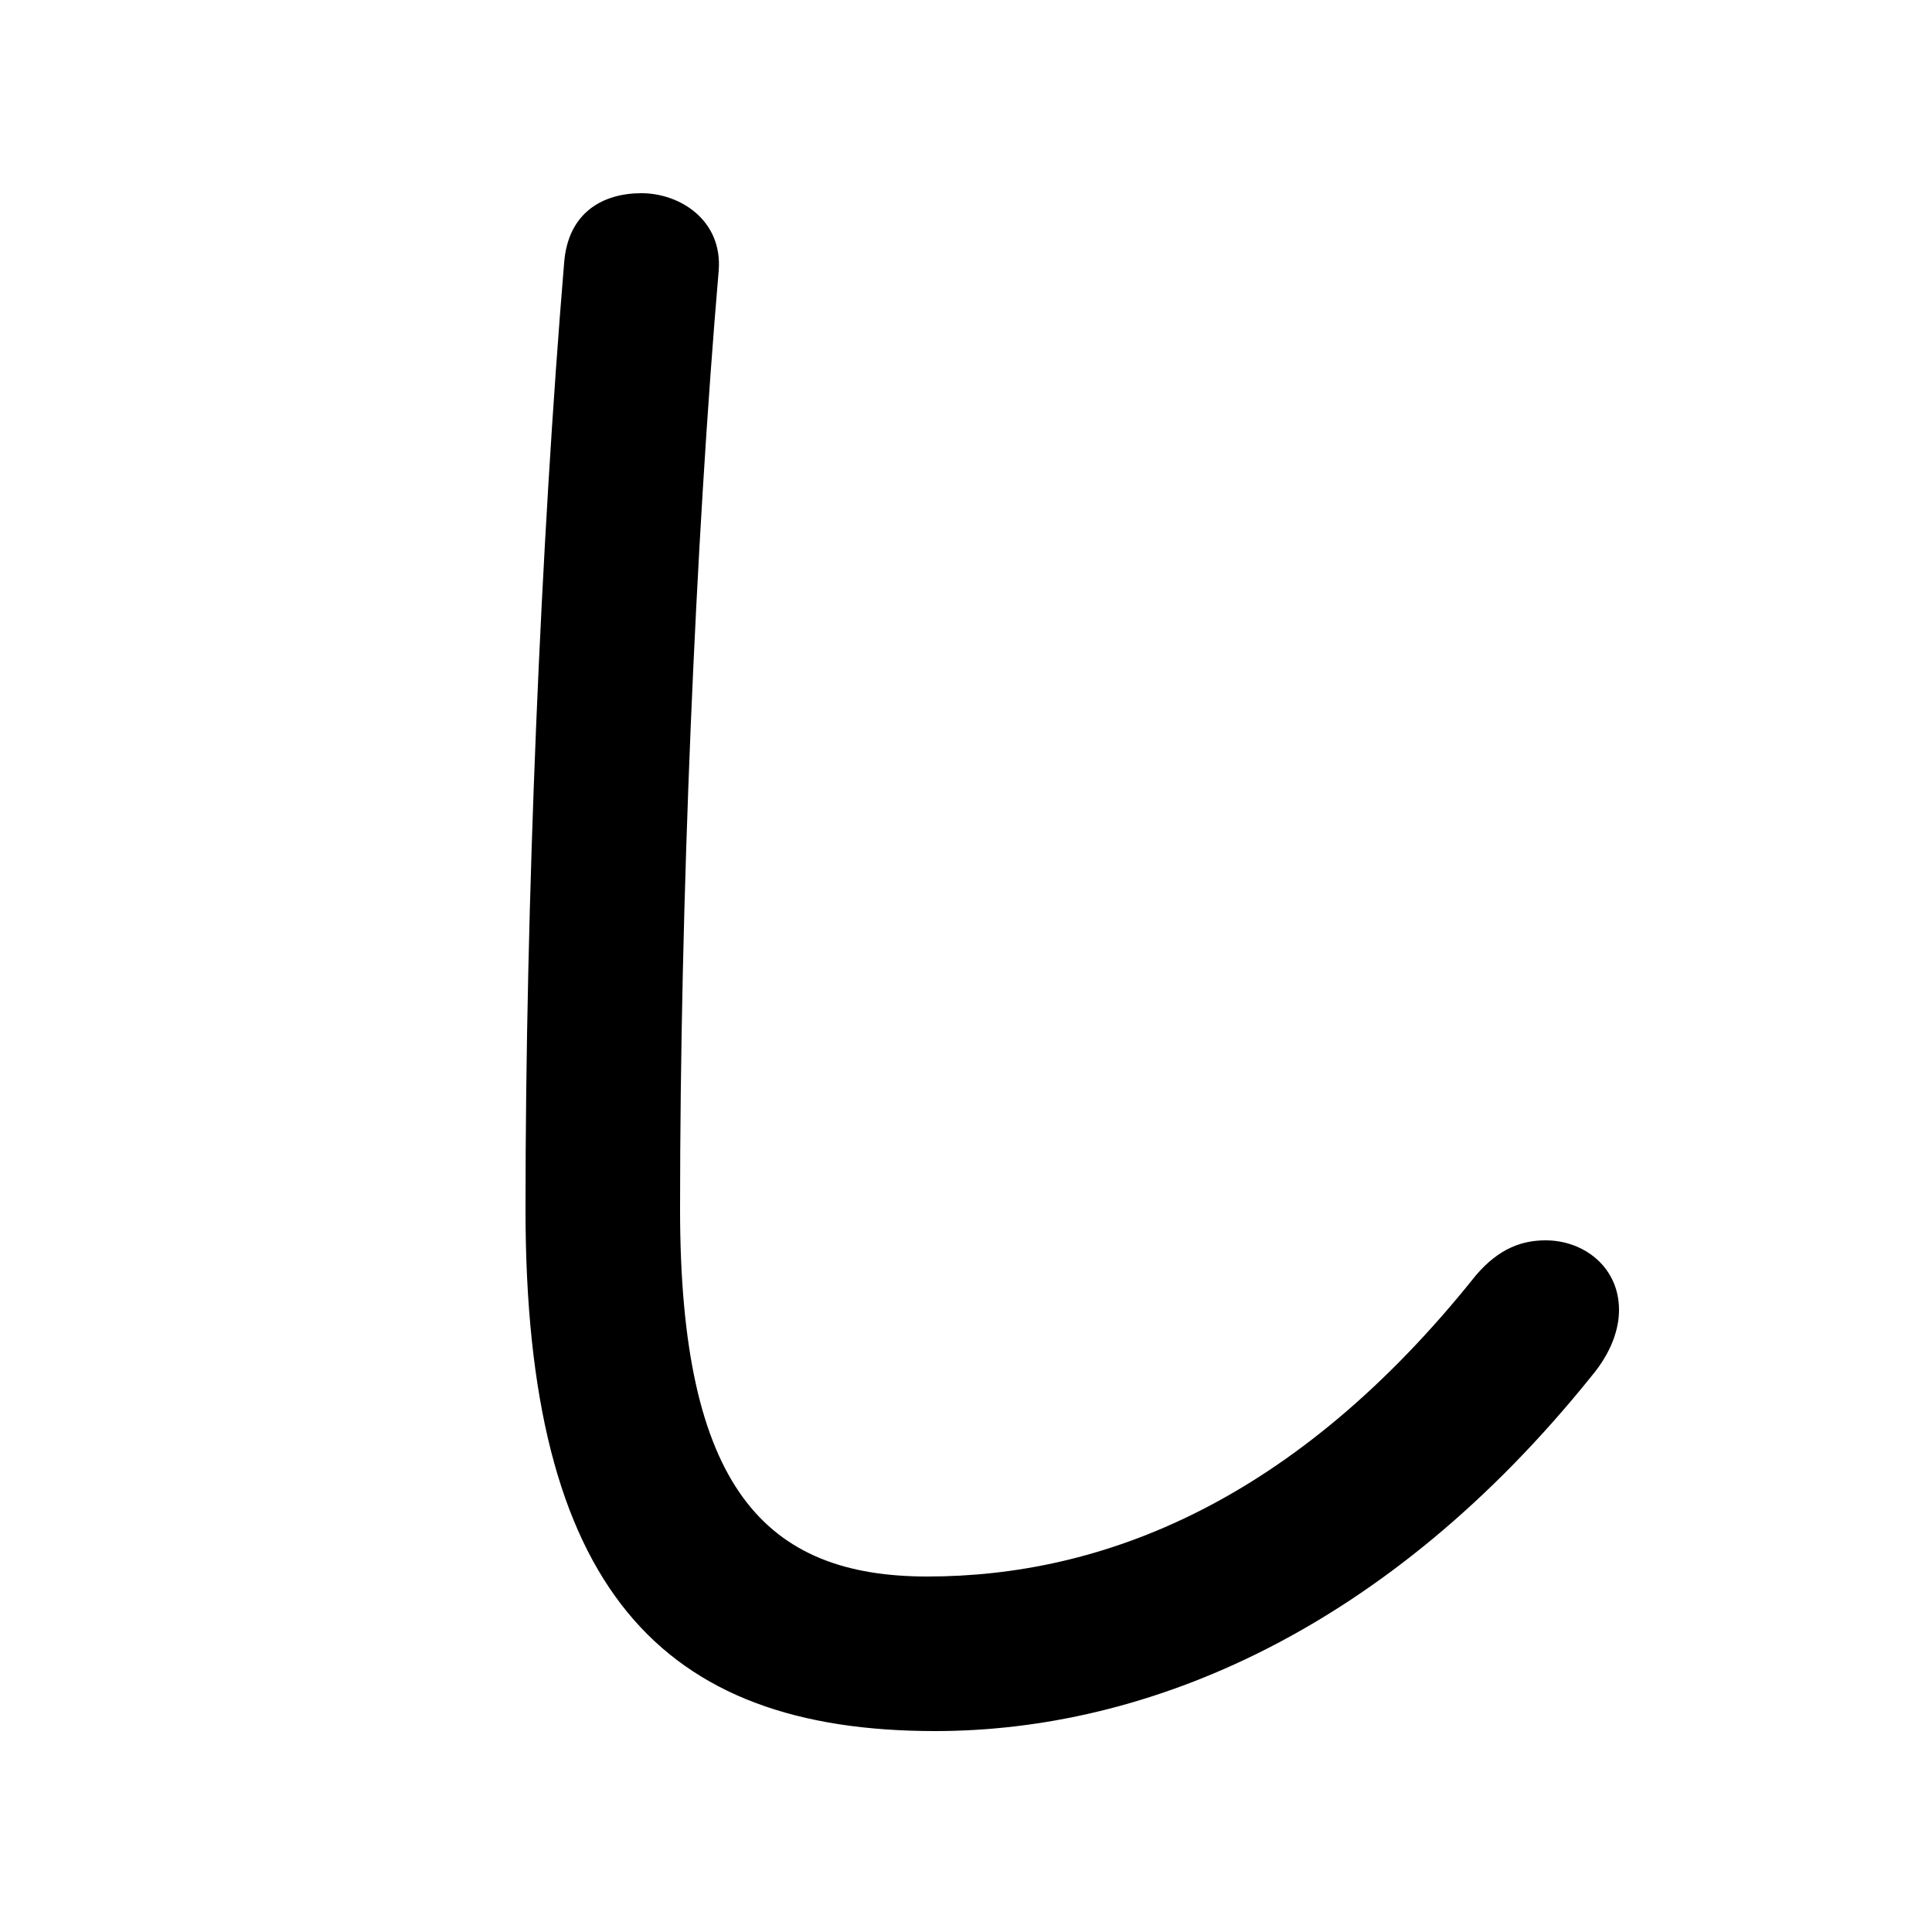 <svg xmlns="http://www.w3.org/2000/svg" viewBox="0 -44.0 50.0 50.0">
    <rect x="0" y="-44.0" width="50.0" height="50.0" fill="#808080" stroke="none"/>
    <g transform="scale(1, -1)">
        <!-- ボディの枠 -->
        <rect x="0" y="-6.0" width="50.0" height="50.0"
            stroke="white" fill="white"/>
        <!-- グリフ座標系の原点 -->
        <circle cx="0" cy="0" r="5" fill="white"/>
        <!-- グリフのアウトライン -->
        <g style="fill:black;stroke:#000000;stroke-width:0;stroke-linecap:round;stroke-linejoin:round;">
        <path d="M 13.6 12.7 C 13.6 2.9 17.1 -0.8 24.2 -0.8 C 29.7 -0.8 35.9 1.8 41.2 8.4 C 41.7 9.0 41.9 9.6 41.9 10.1 C 41.9 11.2 41.0 11.9 40.0 11.9 C 39.4 11.9 38.8 11.7 38.2 11.0 C 33.5 5.1 28.5 3.2 24.0 3.2 C 19.8 3.2 17.6 5.5 17.6 12.7 C 17.6 20.6 18.0 30.0 18.6 37.0 C 18.7 38.3 17.6 39.0 16.6 39.0 C 15.6 39.0 14.7 38.5 14.6 37.2 C 14.0 30.0 13.6 20.6 13.6 12.7 Z"/>
    </g>
    </g>
</svg>
